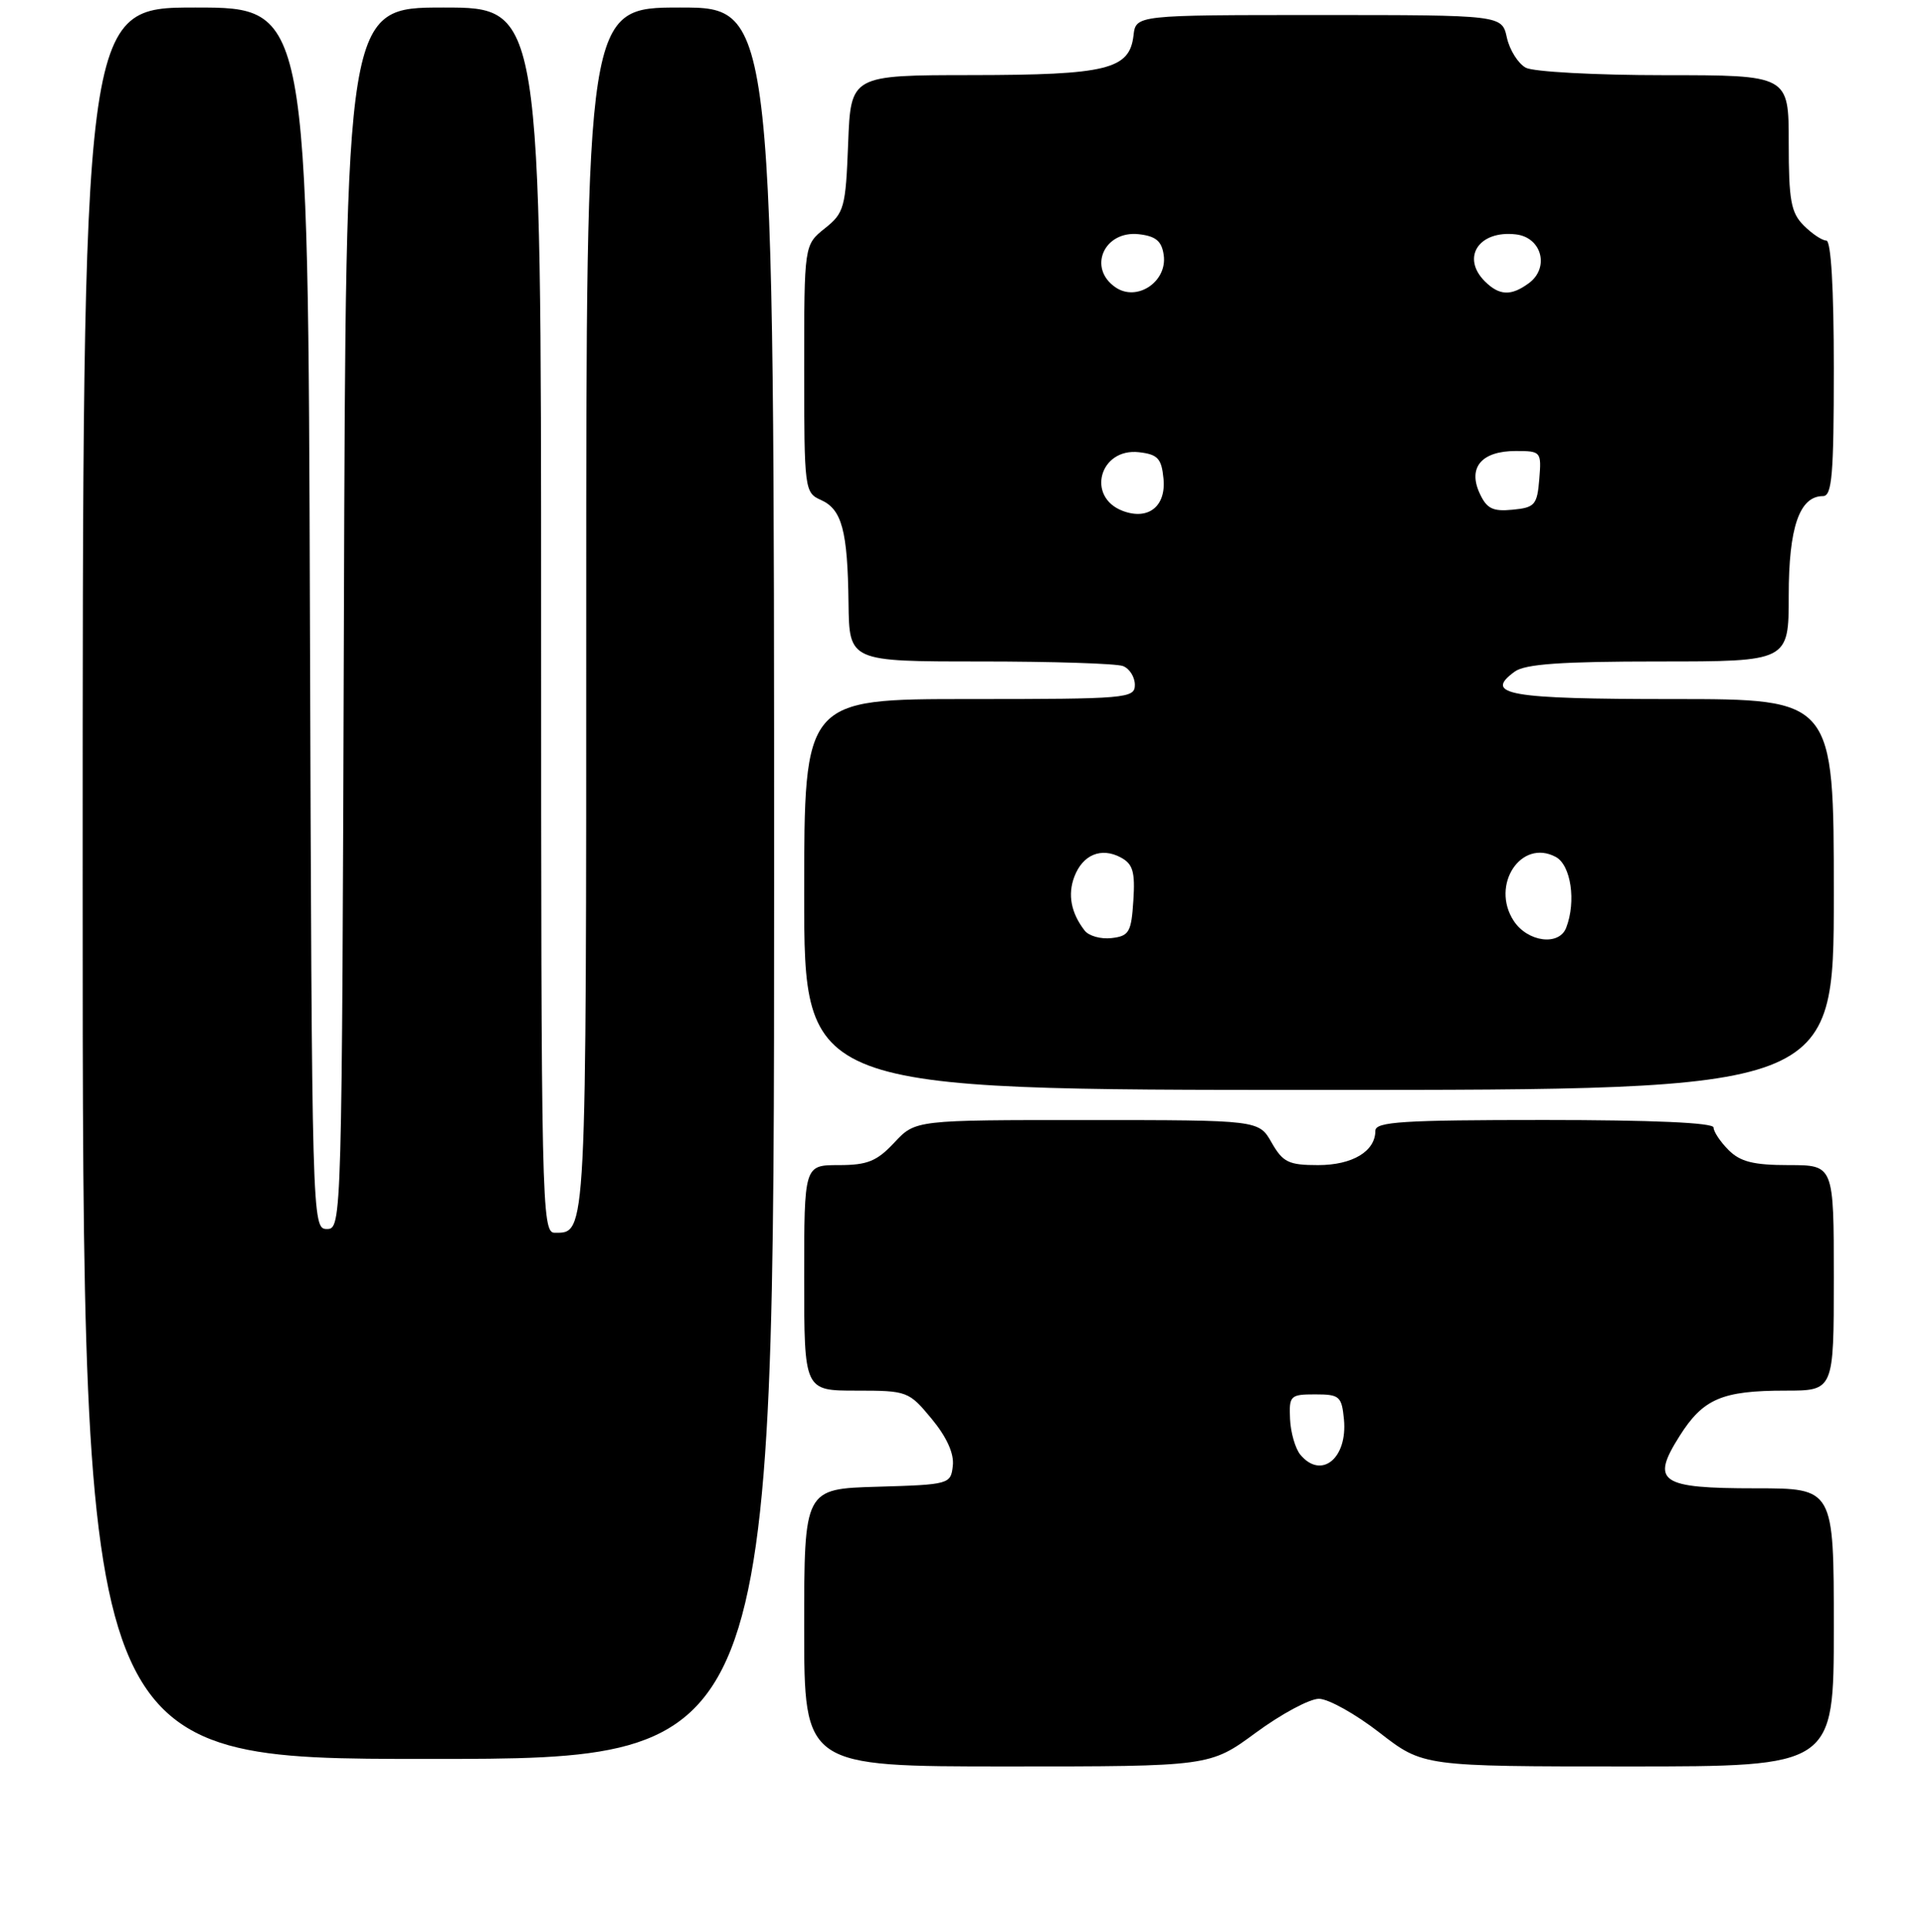 <?xml version="1.0" encoding="UTF-8" standalone="no"?>
<!DOCTYPE svg PUBLIC "-//W3C//DTD SVG 1.1//EN" "http://www.w3.org/Graphics/SVG/1.1/DTD/svg11.dtd" >
<svg xmlns="http://www.w3.org/2000/svg" xmlns:xlink="http://www.w3.org/1999/xlink" version="1.1" viewBox="0 0 256 257">
 <g >
 <path fill="currentColor"
d=" M 167.11 230.50 C 170.47 228.03 174.24 226.00 175.49 226.00 C 176.74 226.00 180.37 228.03 183.55 230.50 C 189.35 235.00 189.35 235.00 216.67 235.00 C 244.00 235.00 244.00 235.00 244.00 216.50 C 244.00 198.00 244.00 198.00 233.62 198.00 C 220.84 198.00 219.61 197.16 223.48 191.04 C 226.61 186.08 229.13 185.00 237.57 185.00 C 244.00 185.00 244.00 185.00 244.00 170.00 C 244.00 155.00 244.00 155.00 238.00 155.00 C 233.33 155.00 231.56 154.56 230.00 153.00 C 228.90 151.90 228.00 150.55 228.00 150.00 C 228.00 149.36 219.83 149.00 205.50 149.00 C 186.67 149.00 183.00 149.23 183.00 150.43 C 183.00 153.17 179.95 155.00 175.38 155.00 C 171.46 155.00 170.70 154.63 169.20 152.01 C 167.50 149.01 167.50 149.01 144.65 149.01 C 121.80 149.00 121.80 149.00 119.00 152.00 C 116.67 154.49 115.42 155.00 111.60 155.00 C 107.00 155.00 107.00 155.00 107.00 170.00 C 107.00 185.00 107.00 185.00 113.93 185.00 C 120.71 185.00 120.92 185.08 123.96 188.75 C 125.97 191.18 126.97 193.38 126.78 195.00 C 126.51 197.45 126.32 197.51 116.75 197.79 C 107.00 198.07 107.00 198.07 107.00 216.54 C 107.00 235.00 107.00 235.00 134.00 235.00 C 160.99 235.00 160.99 235.00 167.11 230.50 Z  M 103.00 117.50 C 103.00 1.00 103.00 1.00 90.50 1.00 C 78.00 1.00 78.00 1.00 78.00 81.30 C 78.00 165.18 78.06 164.00 73.80 164.00 C 72.08 164.00 72.00 160.31 72.00 82.50 C 72.00 1.00 72.00 1.00 59.01 1.00 C 46.01 1.00 46.01 1.00 45.76 82.25 C 45.50 162.75 45.48 163.50 43.50 163.50 C 41.52 163.50 41.50 162.75 41.24 82.25 C 40.99 1.00 40.99 1.00 25.99 1.00 C 11.00 1.00 11.00 1.00 11.00 117.50 C 11.00 234.00 11.00 234.00 57.00 234.00 C 103.00 234.00 103.00 234.00 103.00 117.50 Z  M 244.00 119.00 C 244.00 93.00 244.00 93.00 222.56 93.00 C 200.71 93.00 197.34 92.41 201.54 89.35 C 202.92 88.34 207.75 88.00 220.69 88.00 C 238.00 88.00 238.00 88.00 238.00 79.22 C 238.00 70.16 239.43 66.00 242.56 66.00 C 243.76 66.00 244.00 63.15 244.00 49.00 C 244.00 38.33 243.63 32.00 243.00 32.00 C 242.45 32.00 241.10 31.10 240.00 30.00 C 238.30 28.30 238.00 26.67 238.00 19.00 C 238.00 10.00 238.00 10.00 221.43 10.00 C 212.32 10.00 204.03 9.55 203.02 9.01 C 202.00 8.46 200.87 6.66 200.50 5.01 C 199.84 2.00 199.84 2.00 175.49 2.00 C 151.13 2.00 151.13 2.00 150.82 4.73 C 150.29 9.23 147.29 9.97 129.35 9.99 C 113.20 10.00 113.20 10.00 112.85 19.10 C 112.52 27.62 112.33 28.33 109.75 30.38 C 107.00 32.58 107.00 32.58 107.00 49.05 C 107.00 65.10 107.06 65.55 109.22 66.51 C 112.02 67.76 112.78 70.56 112.90 80.25 C 113.00 88.00 113.00 88.00 130.42 88.00 C 140.00 88.00 148.55 88.27 149.42 88.61 C 150.29 88.94 151.00 90.07 151.00 91.11 C 151.00 92.91 149.92 93.00 129.00 93.00 C 107.00 93.00 107.00 93.00 107.00 119.00 C 107.00 145.00 107.00 145.00 175.50 145.00 C 244.00 145.00 244.00 145.00 244.00 119.00 Z  M 173.02 193.53 C 172.35 192.72 171.73 190.58 171.65 188.78 C 171.51 185.67 171.68 185.50 175.00 185.50 C 178.23 185.50 178.52 185.75 178.82 188.82 C 179.32 194.02 175.80 196.87 173.02 193.53 Z  M 144.32 123.80 C 142.51 121.46 142.04 119.02 142.95 116.63 C 144.06 113.70 146.53 112.68 149.12 114.07 C 150.74 114.93 151.05 115.98 150.80 119.81 C 150.53 124.02 150.23 124.53 147.91 124.80 C 146.49 124.97 144.87 124.52 144.32 123.80 Z  M 201.41 122.51 C 198.30 117.75 202.38 111.53 207.00 114.00 C 209.02 115.08 209.74 119.92 208.39 123.42 C 207.45 125.88 203.27 125.34 201.41 122.51 Z  M 149.39 67.97 C 144.50 66.12 146.31 59.57 151.55 60.16 C 154.05 60.45 154.55 60.99 154.81 63.68 C 155.17 67.37 152.78 69.25 149.39 67.97 Z  M 196.86 65.59 C 195.30 62.16 197.16 60.00 201.68 60.00 C 205.04 60.00 205.11 60.08 204.81 63.75 C 204.53 67.17 204.22 67.53 201.26 67.81 C 198.60 68.07 197.81 67.67 196.86 65.59 Z  M 148.43 38.23 C 144.68 35.67 146.90 30.63 151.55 31.16 C 153.80 31.42 154.58 32.08 154.84 33.94 C 155.34 37.47 151.28 40.19 148.43 38.23 Z  M 197.57 37.43 C 194.39 34.25 196.78 30.61 201.69 31.18 C 205.15 31.57 206.22 35.64 203.40 37.69 C 201.05 39.41 199.49 39.34 197.57 37.43 Z "/>
</g>
</svg>